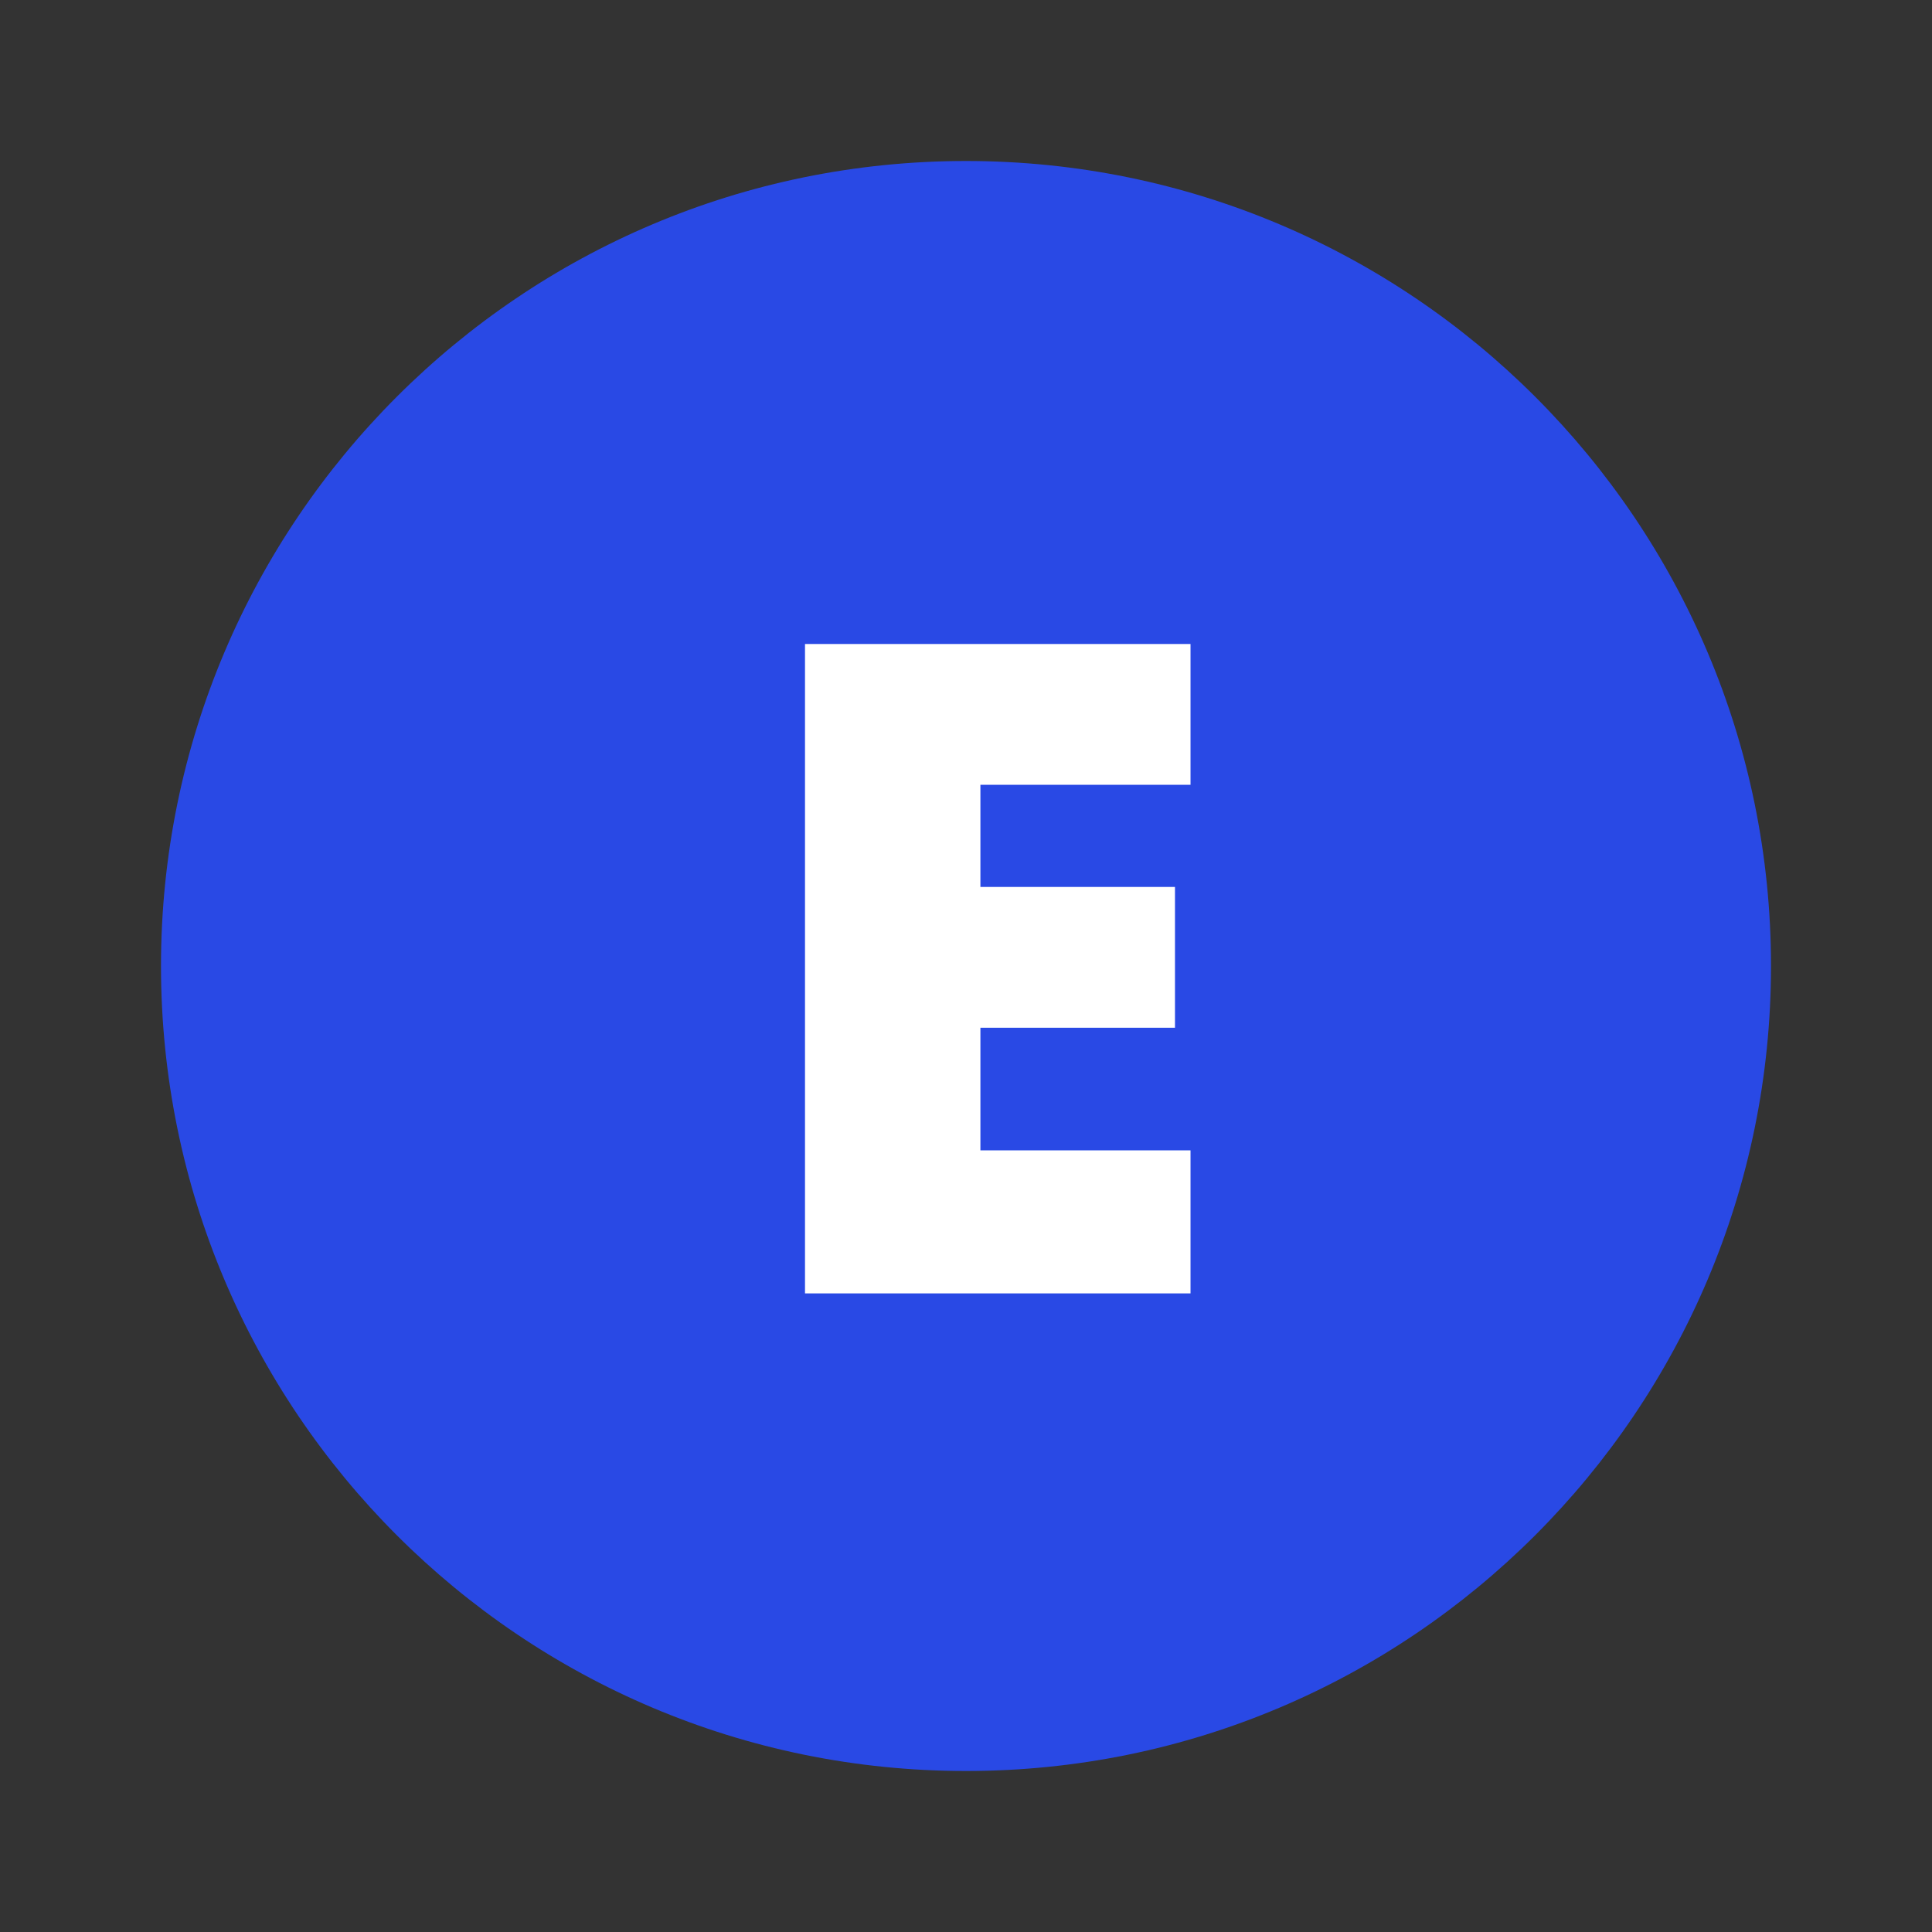 <svg width="24px" height="24px" viewBox="0 0 24 24" version="1.1" xmlns="http://www.w3.org/2000/svg" xmlns:xlink="http://www.w3.org/1999/xlink">
    <rect x="0" y="0" width="24" height="24" fill="#333333" stroke="none"/>
    <path d="M12,22 C17.523,22 22,17.523 22,12 C22,6.477 17.523,2 12,2 C6.477,2 2,6.477 2,12 C2,17.523 6.477,22 12,22 Z" id="bg_icon" fill="#2949E5"></path>
    <polygon id="E" fill="#FFFFFF" points="14.789 16.067 10 16.067 10 8 14.789 8 14.789 9.749 12.179 9.749 12.179 11.018 14.596 11.018 14.596 12.767 12.179 12.767 12.179 14.29 14.789 14.29"></polygon>
</svg>
